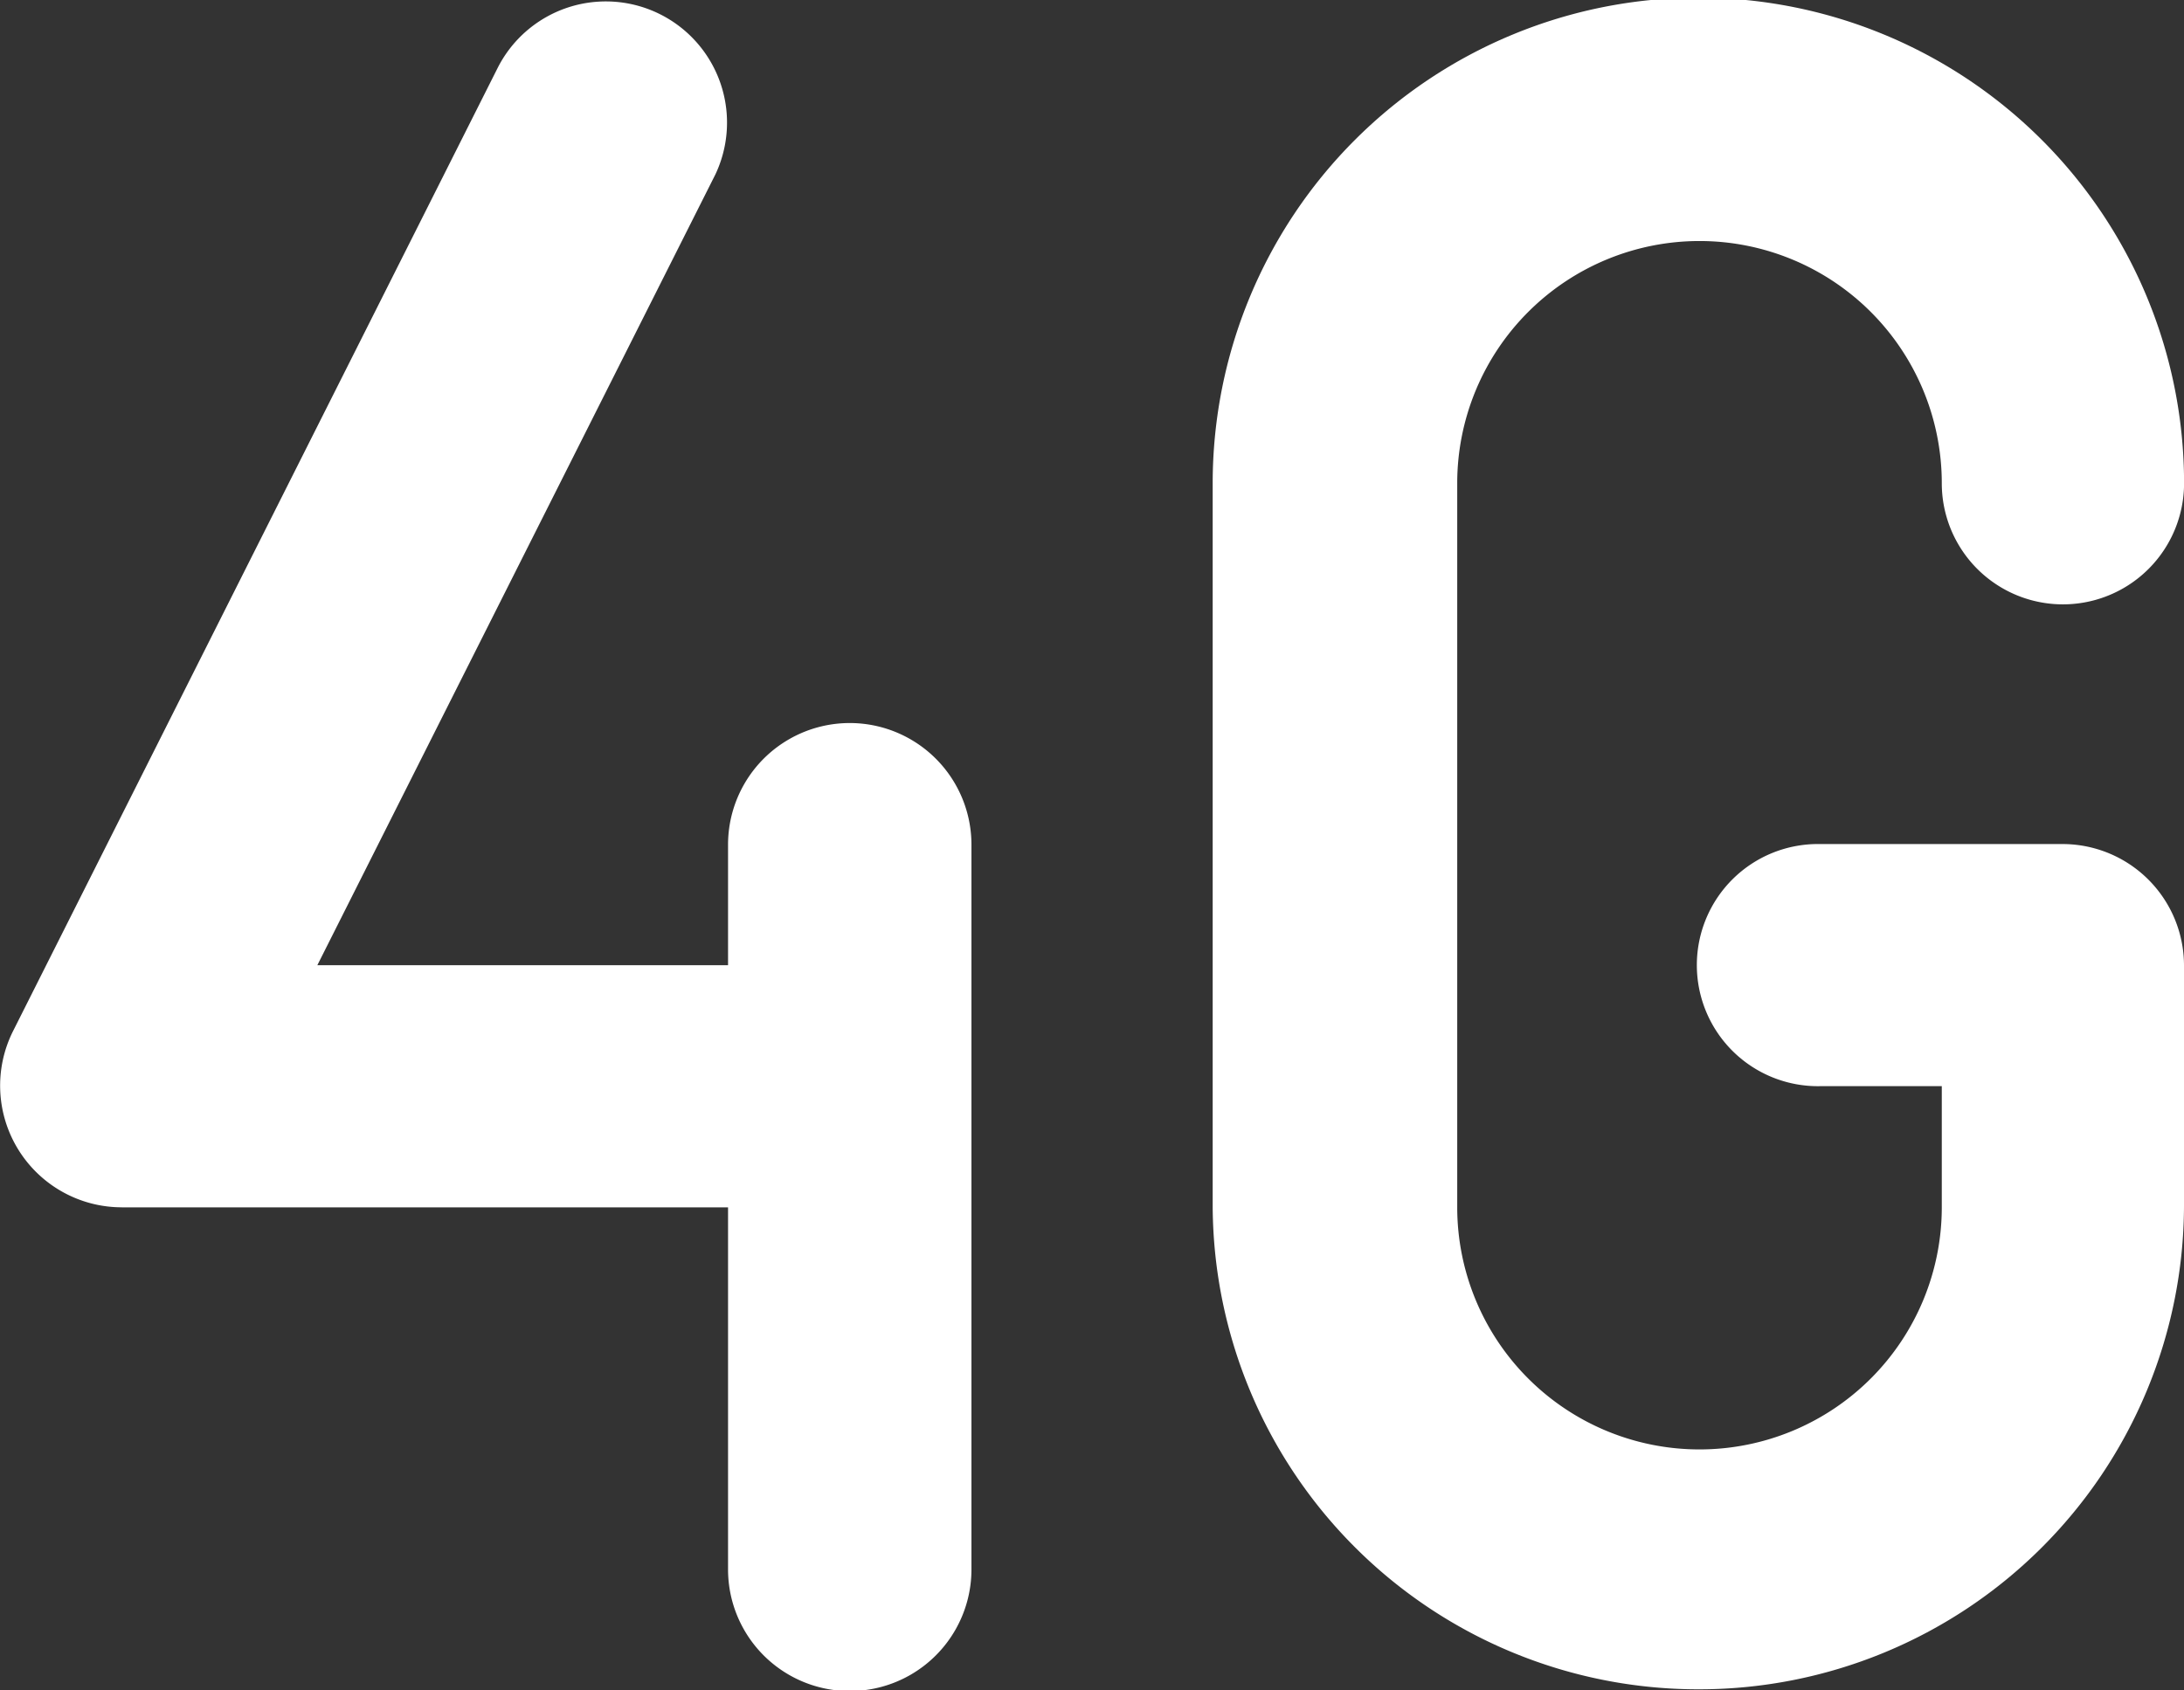 <svg id="Group_46" data-name="Group 46" xmlns="http://www.w3.org/2000/svg" viewBox="0 0 62 48">
  <rect x="0" y="0" width="62" height="48" fill="#333333" stroke="none"/>
  <defs>
    <style>
      .cls-1 {
        fill: #fff;
      }
    </style>
  </defs>
  <path id="Path_8" data-name="Path 8" class="cls-1" d="M120.388,47.964a13.766,13.766,0,0,0,13.788-13.718V27.4a3.45,3.45,0,0,0-3.455-3.437h-6.878a3.438,3.438,0,1,0,0,6.875H127.3v3.437a6.878,6.878,0,0,1-13.756,0V13.718a6.878,6.878,0,0,1,13.756,0,3.439,3.439,0,0,0,6.878,0,13.788,13.788,0,0,0-27.576,0v20.56A13.781,13.781,0,0,0,120.388,47.964Z" transform="translate(-72.176 0.004)"/>
  <path id="Path_9" data-name="Path 9" class="cls-1" d="M3.449,34.27H20.659V44.55a3.455,3.455,0,0,0,6.91,0V23.989a3.455,3.455,0,0,0-6.91-.032v3.437H9L20.3,4.939a3.441,3.441,0,0,0-6.167-3.052L.349,29.29a3.455,3.455,0,0,0,3.1,4.979Z" transform="translate(0.009 0.013)"/>
</svg>

